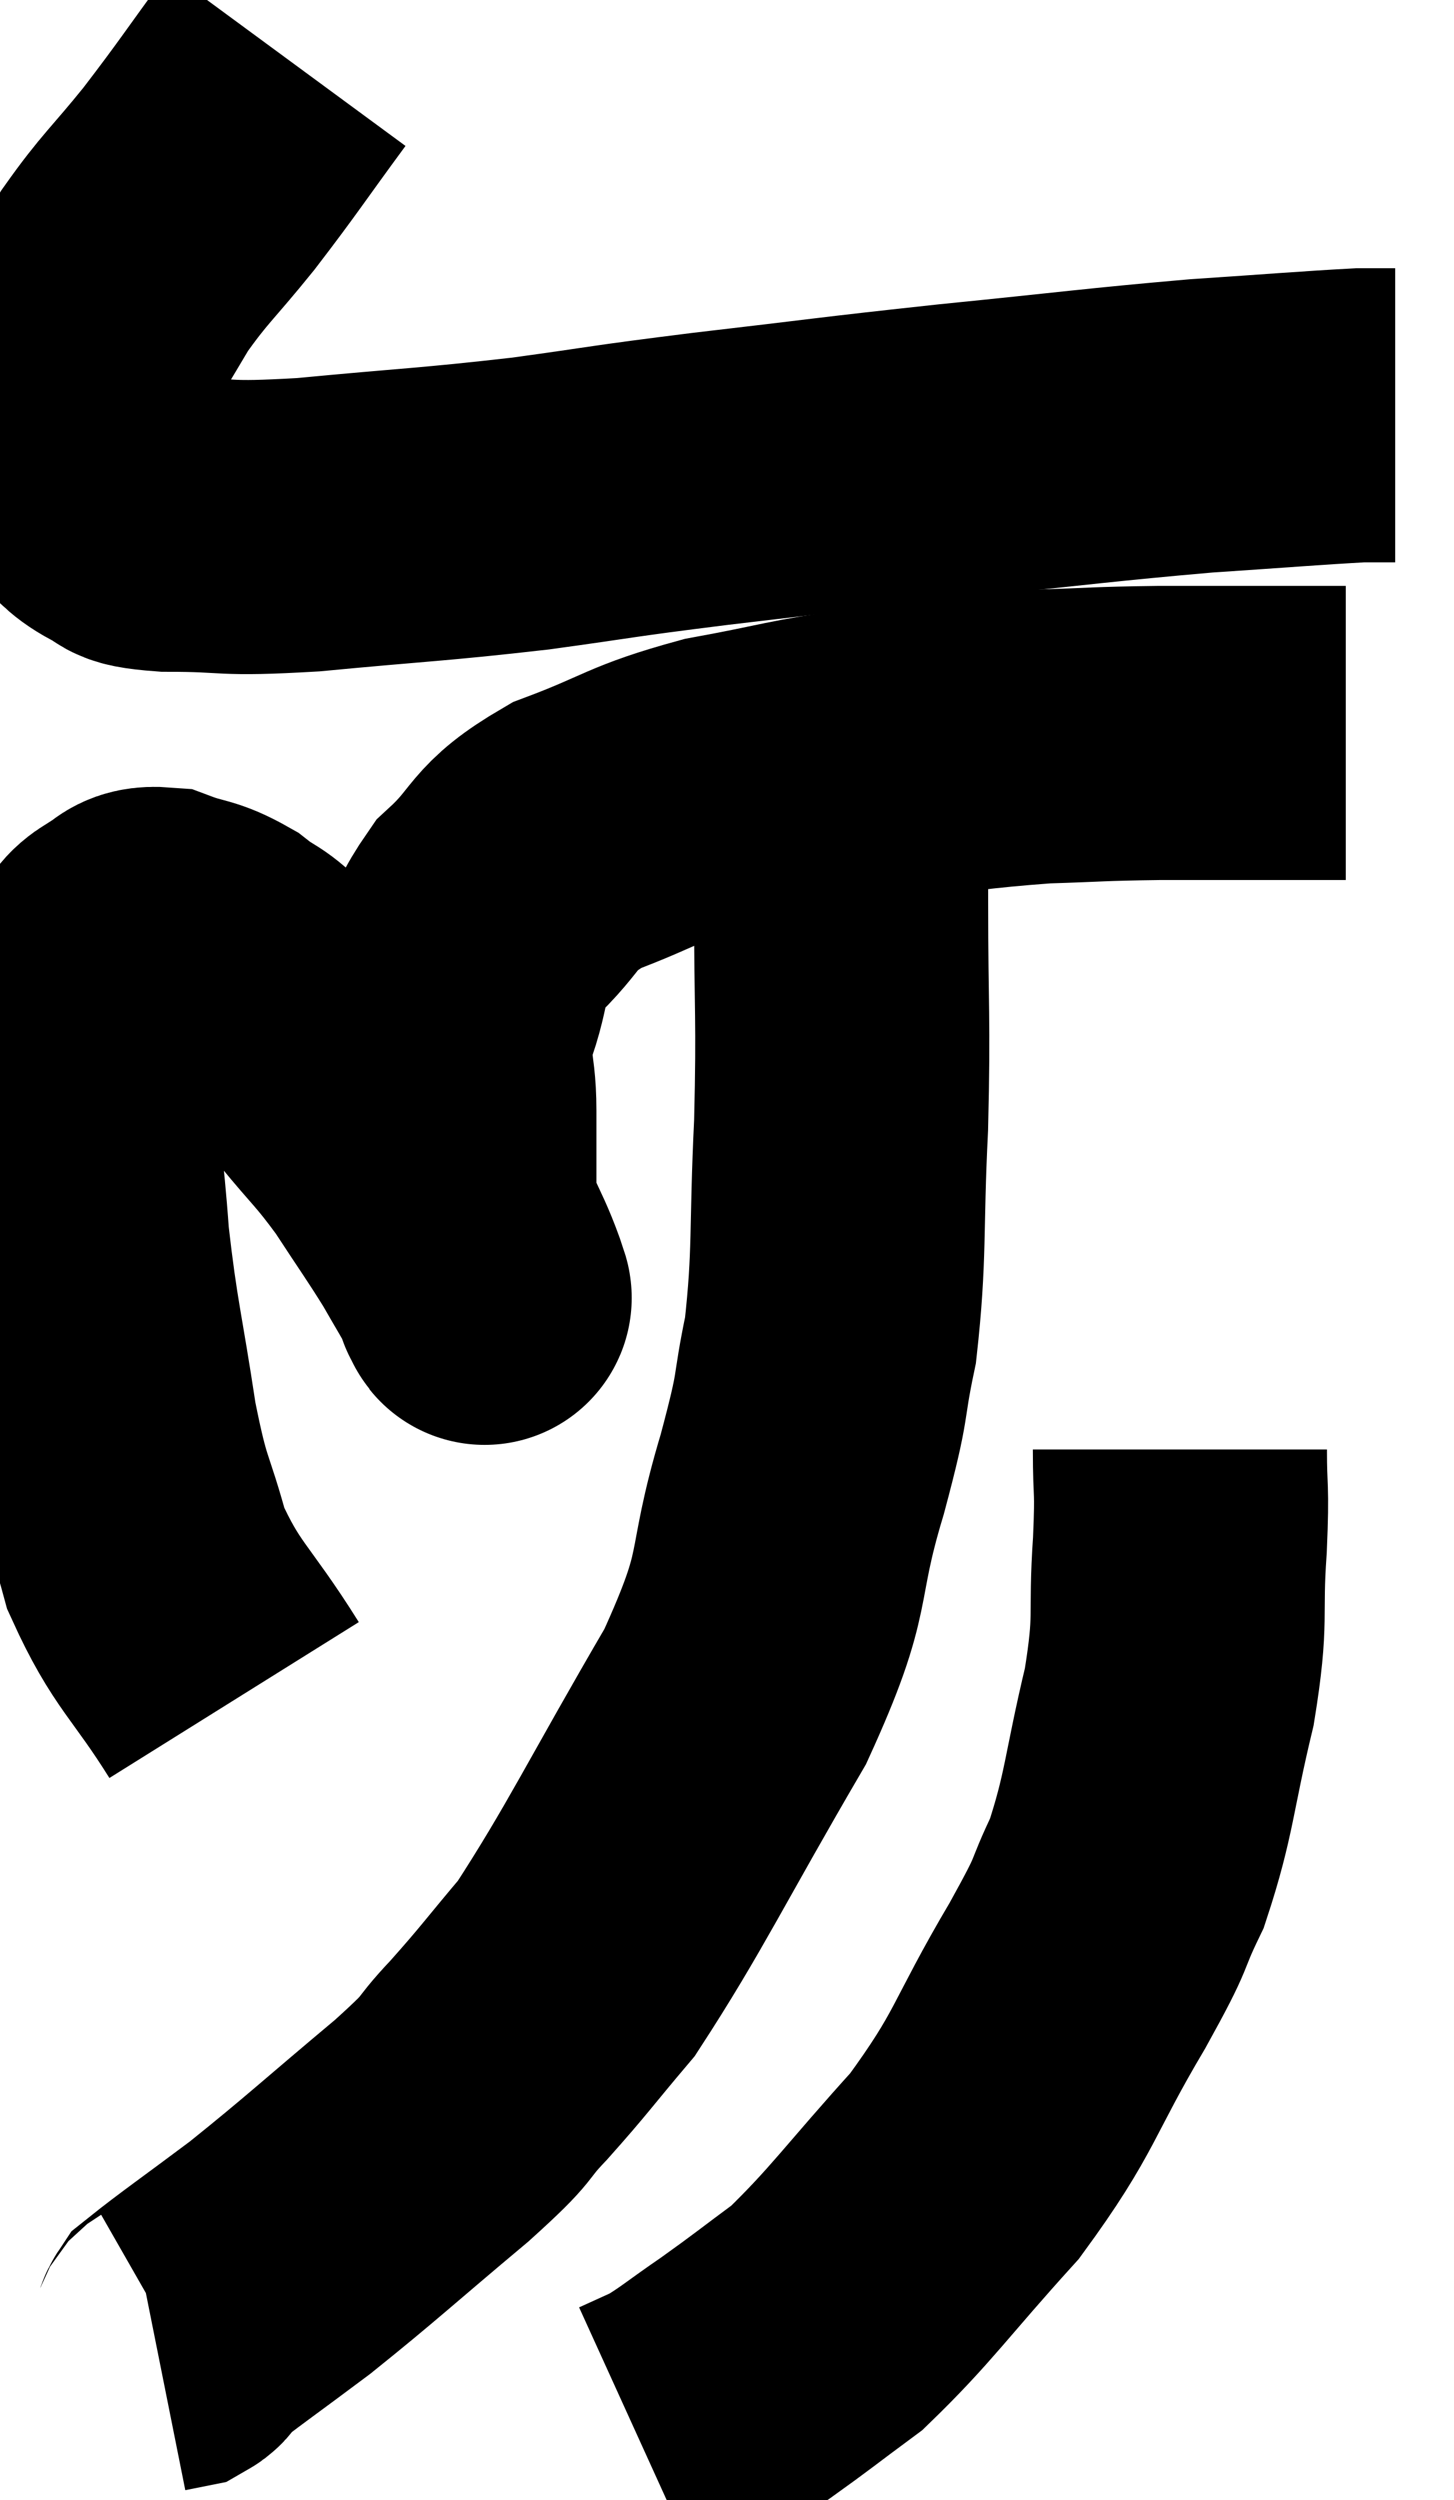 <svg xmlns="http://www.w3.org/2000/svg" viewBox="11.38 2.6 24.72 42.5" width="24.72" height="42.5"><path d="M 16.26 3.6 C 15.51 4.62, 15.45 4.74, 14.76 5.64 C 14.13 6.42, 14.01 6.48, 13.5 7.2 C 13.11 7.86, 12.975 8.07, 12.72 8.52 C 12.6 8.76, 12.555 8.715, 12.48 9 C 12.45 9.33, 12.435 9.39, 12.42 9.66 C 12.42 9.87, 12.42 9.885, 12.42 10.08 C 12.42 10.26, 12.33 10.275, 12.42 10.44 C 12.6 10.59, 12.525 10.53, 12.78 10.74 C 13.11 11.01, 13.08 11.085, 13.44 11.28 C 13.83 11.4, 13.425 11.46, 14.22 11.52 C 15.42 11.52, 15.075 11.61, 16.62 11.52 C 18.51 11.34, 18.69 11.355, 20.4 11.16 C 21.93 10.95, 21.66 10.965, 23.46 10.74 C 25.53 10.5, 25.515 10.485, 27.6 10.26 C 29.7 10.05, 30.075 9.99, 31.8 9.84 C 33.15 9.75, 33.675 9.705, 34.5 9.66 C 34.8 9.66, 34.95 9.66, 35.1 9.66 L 35.1 9.66" fill="none" stroke="black" stroke-width="5"></path><path d="M 15.36 31.5 C 14.61 30.3, 14.385 30.255, 13.86 29.1 C 13.56 27.99, 13.53 28.23, 13.26 26.88 C 13.02 25.29, 12.945 25.14, 12.78 23.7 C 12.69 22.41, 12.6 22.155, 12.6 21.12 C 12.69 20.34, 12.645 20.07, 12.78 19.56 C 12.96 19.32, 12.96 19.29, 13.14 19.08 C 13.32 18.9, 13.26 18.87, 13.5 18.72 C 13.8 18.6, 13.71 18.45, 14.1 18.48 C 14.58 18.66, 14.61 18.585, 15.06 18.84 C 15.48 19.17, 15.405 19.005, 15.9 19.5 C 16.47 20.16, 16.485 20.16, 17.04 20.82 C 17.58 21.48, 17.625 21.465, 18.12 22.14 C 18.57 22.83, 18.675 22.965, 19.02 23.52 C 19.26 23.94, 19.365 24.105, 19.5 24.36 C 19.53 24.45, 19.545 24.495, 19.56 24.54 C 19.56 24.54, 19.56 24.555, 19.56 24.54 C 19.56 24.51, 19.695 24.87, 19.56 24.48 C 19.29 23.73, 19.155 23.73, 19.02 22.98 C 19.02 22.23, 19.02 22.245, 19.02 21.48 C 19.02 20.7, 18.855 20.745, 19.02 19.92 C 19.35 19.05, 19.14 18.96, 19.68 18.18 C 20.43 17.49, 20.205 17.37, 21.18 16.8 C 22.38 16.35, 22.32 16.245, 23.58 15.9 C 24.9 15.66, 24.84 15.615, 26.22 15.42 C 27.66 15.27, 27.885 15.21, 29.1 15.12 C 30.09 15.09, 29.985 15.075, 31.08 15.06 C 32.28 15.06, 32.73 15.06, 33.48 15.06 C 33.78 15.06, 33.885 15.06, 34.08 15.06 L 34.26 15.06" fill="none" stroke="black" stroke-width="5"></path><path d="M 25.68 15.78 C 25.68 16.86, 25.68 16.455, 25.68 17.94 C 25.68 19.83, 25.725 19.86, 25.68 21.72 C 25.59 23.55, 25.665 23.895, 25.5 25.38 C 25.26 26.52, 25.425 26.145, 25.02 27.66 C 24.45 29.55, 24.84 29.34, 23.88 31.44 C 22.53 33.75, 22.185 34.515, 21.18 36.06 C 20.52 36.84, 20.475 36.93, 19.86 37.62 C 19.29 38.22, 19.65 37.98, 18.72 38.82 C 17.43 39.9, 17.205 40.125, 16.14 40.98 C 15.3 41.61, 14.91 41.88, 14.46 42.24 C 14.4 42.33, 14.445 42.36, 14.34 42.42 L 14.04 42.48" fill="none" stroke="black" stroke-width="5"></path><path d="M 31.44 27.24 C 31.44 28.05, 31.485 27.81, 31.44 28.86 C 31.35 30.15, 31.485 30.045, 31.26 31.44 C 30.9 32.94, 30.93 33.255, 30.54 34.44 C 30.12 35.31, 30.39 34.935, 29.7 36.18 C 28.74 37.8, 28.845 37.965, 27.78 39.42 C 26.61 40.71, 26.37 41.1, 25.44 42 C 24.75 42.51, 24.69 42.57, 24.06 43.02 C 23.49 43.41, 23.37 43.53, 22.92 43.8 L 22.26 44.1" fill="none" stroke="black" stroke-width="5"></path></svg>